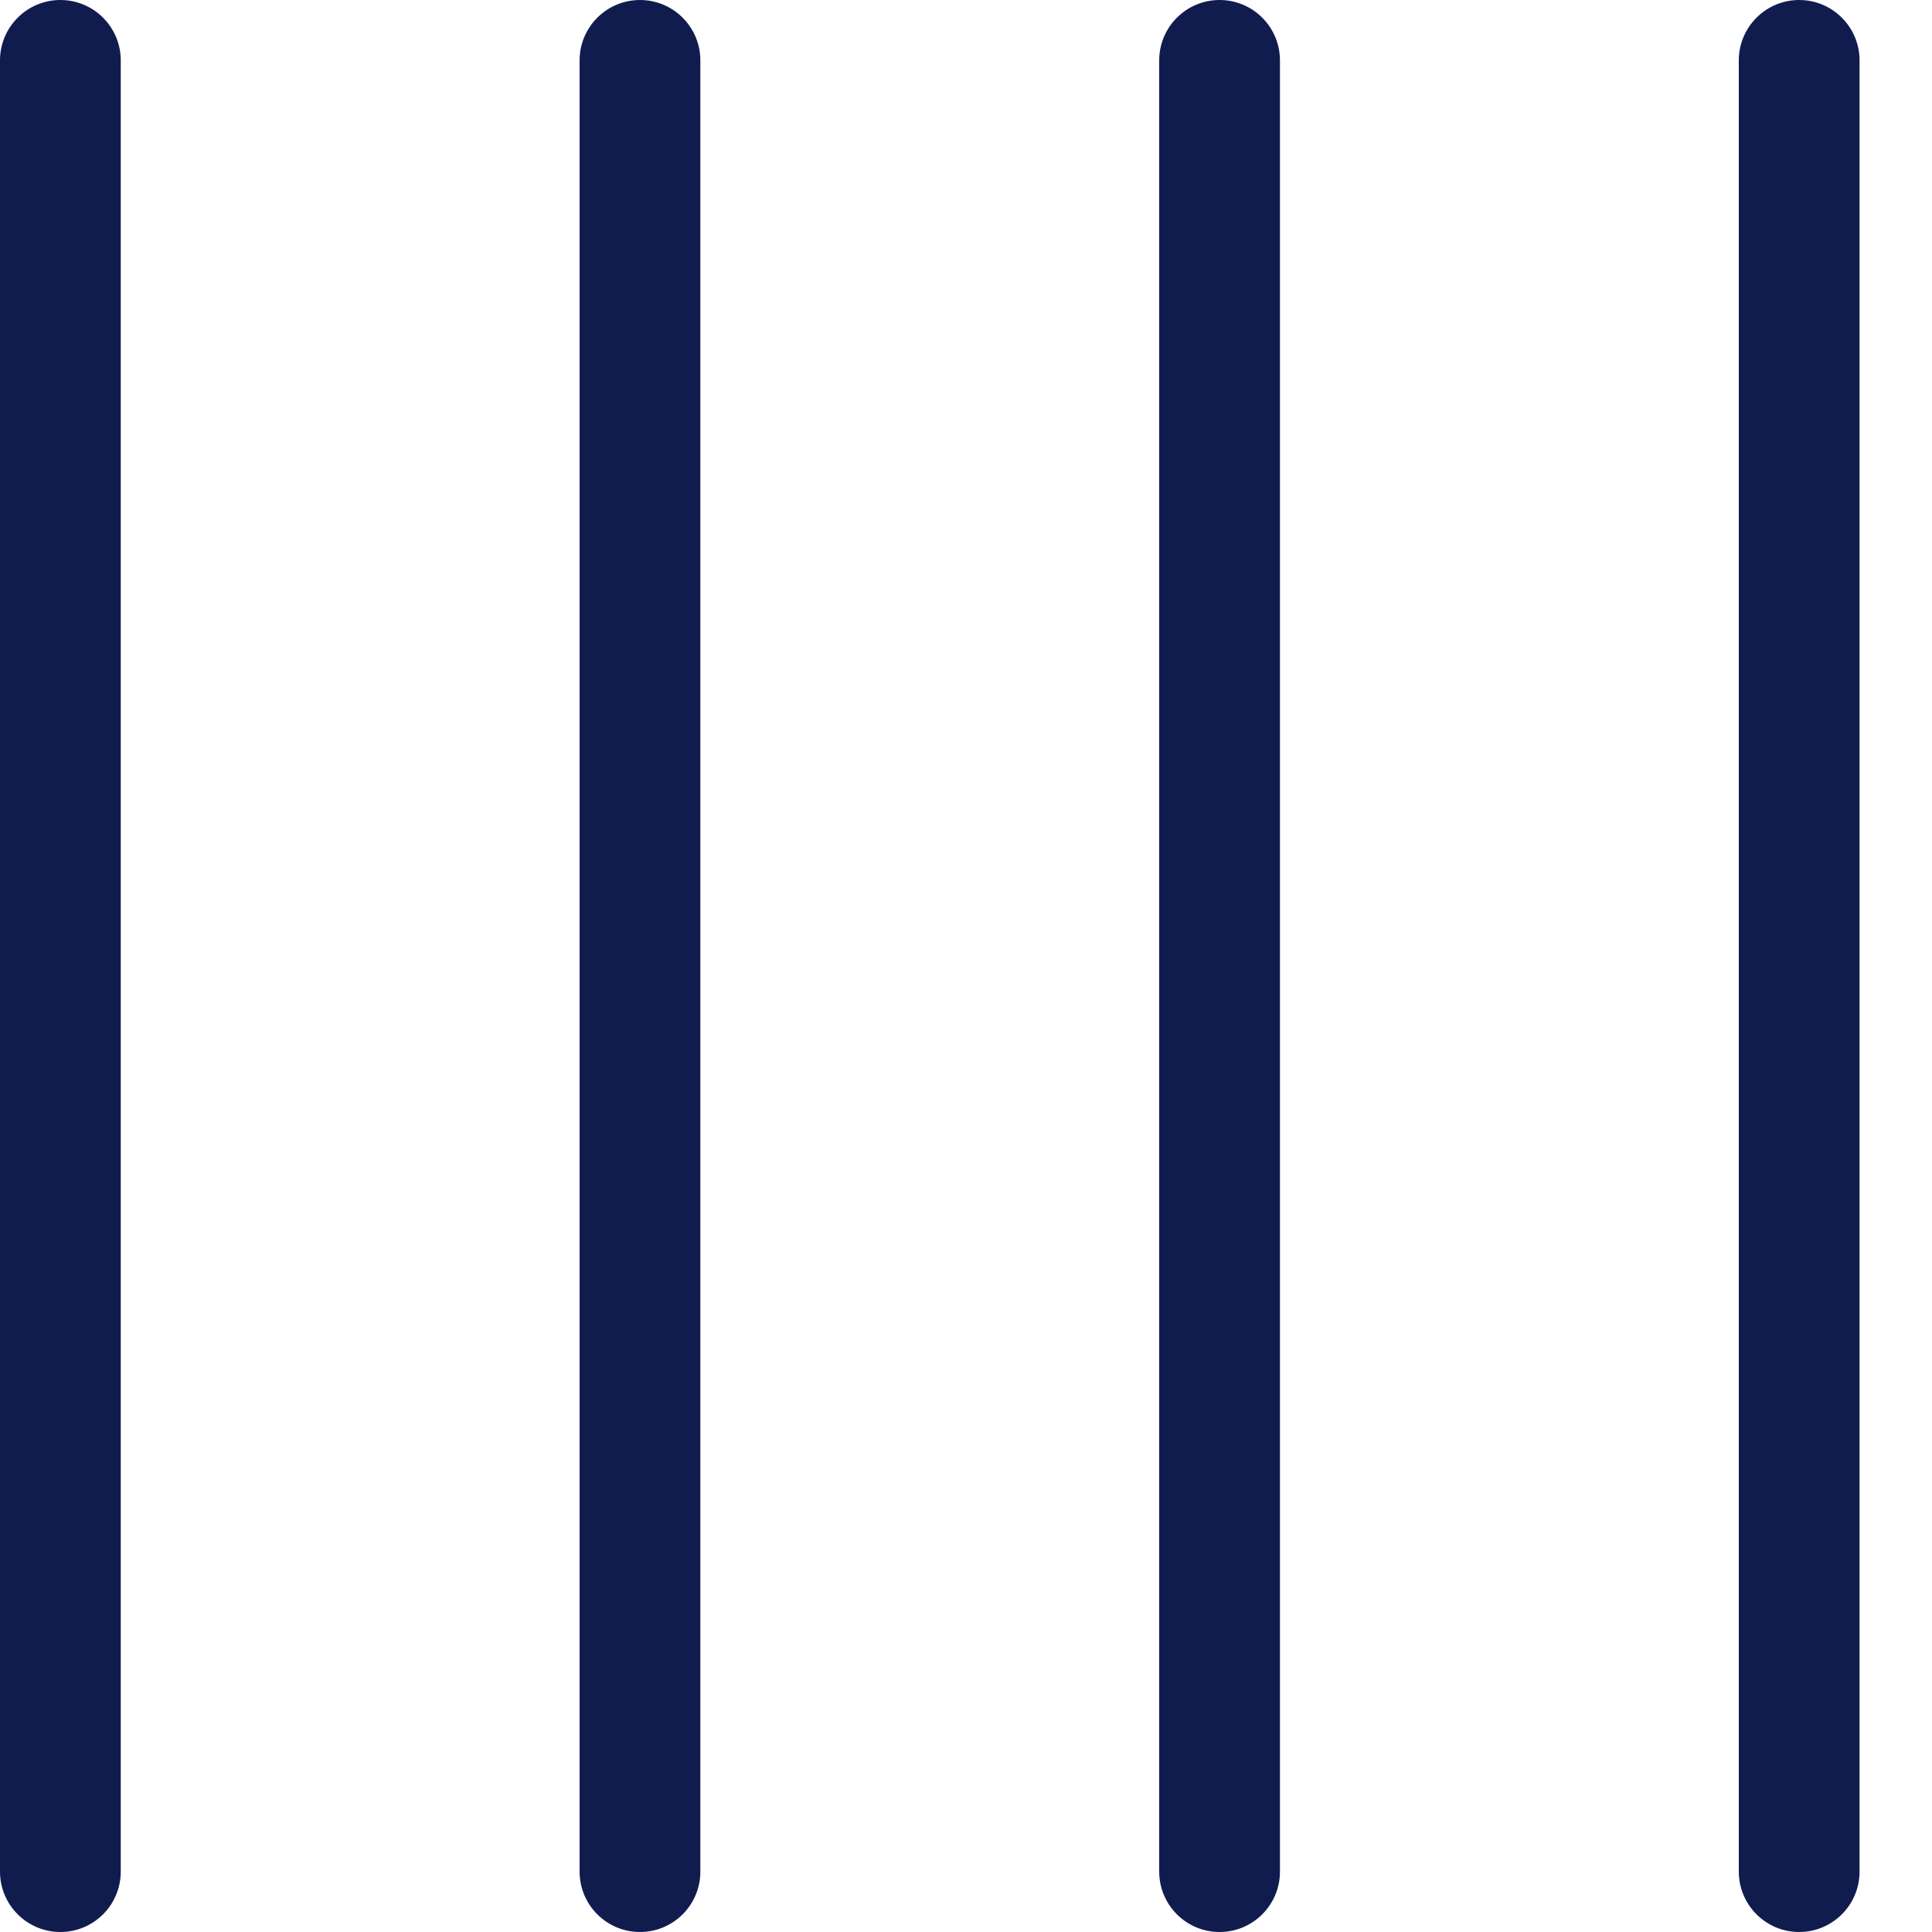<svg width="24" height="24" viewBox="0 0 24 24" fill="none" xmlns="http://www.w3.org/2000/svg">
<path fill-rule="evenodd" clip-rule="evenodd" d="M0.75 -3.75189e-08C1.164 -1.67978e-08 1.5 0.336 1.5 0.75L1.5 23.25C1.5 23.664 1.164 24 0.75 24C0.336 24 -9.03841e-07 23.664 -8.8802e-07 23.25L-2.86458e-08 0.75C-1.28252e-08 0.336 0.336 -5.82401e-08 0.75 -3.75189e-08Z" fill="#111C4E"/>
<path fill-rule="evenodd" clip-rule="evenodd" d="M7.95 -3.32809e-08C8.364 -1.49004e-08 8.7 0.336 8.7 0.75L8.7 23.25C8.7 23.664 8.364 24 7.95 24C7.536 24 7.2 23.664 7.2 23.25L7.2 0.75C7.2 0.336 7.536 -5.16615e-08 7.95 -3.32809e-08Z" fill="#111C4E"/>
<path fill-rule="evenodd" clip-rule="evenodd" d="M15.15 -3.32809e-08C15.564 -1.49004e-08 15.9 0.336 15.9 0.75L15.9 23.25C15.9 23.664 15.564 24 15.15 24C14.736 24 14.4 23.664 14.4 23.25L14.4 0.75C14.4 0.336 14.736 -5.16615e-08 15.15 -3.32809e-08Z" fill="#111C4E"/>
<path fill-rule="evenodd" clip-rule="evenodd" d="M22.35 -3.32809e-08C22.764 -1.49004e-08 23.1 0.336 23.1 0.75L23.1 23.25C23.1 23.664 22.764 24 22.35 24C21.936 24 21.6 23.664 21.6 23.25L21.6 0.75C21.6 0.336 21.936 -5.16615e-08 22.35 -3.32809e-08Z" fill="#111C4E"/>
</svg>
